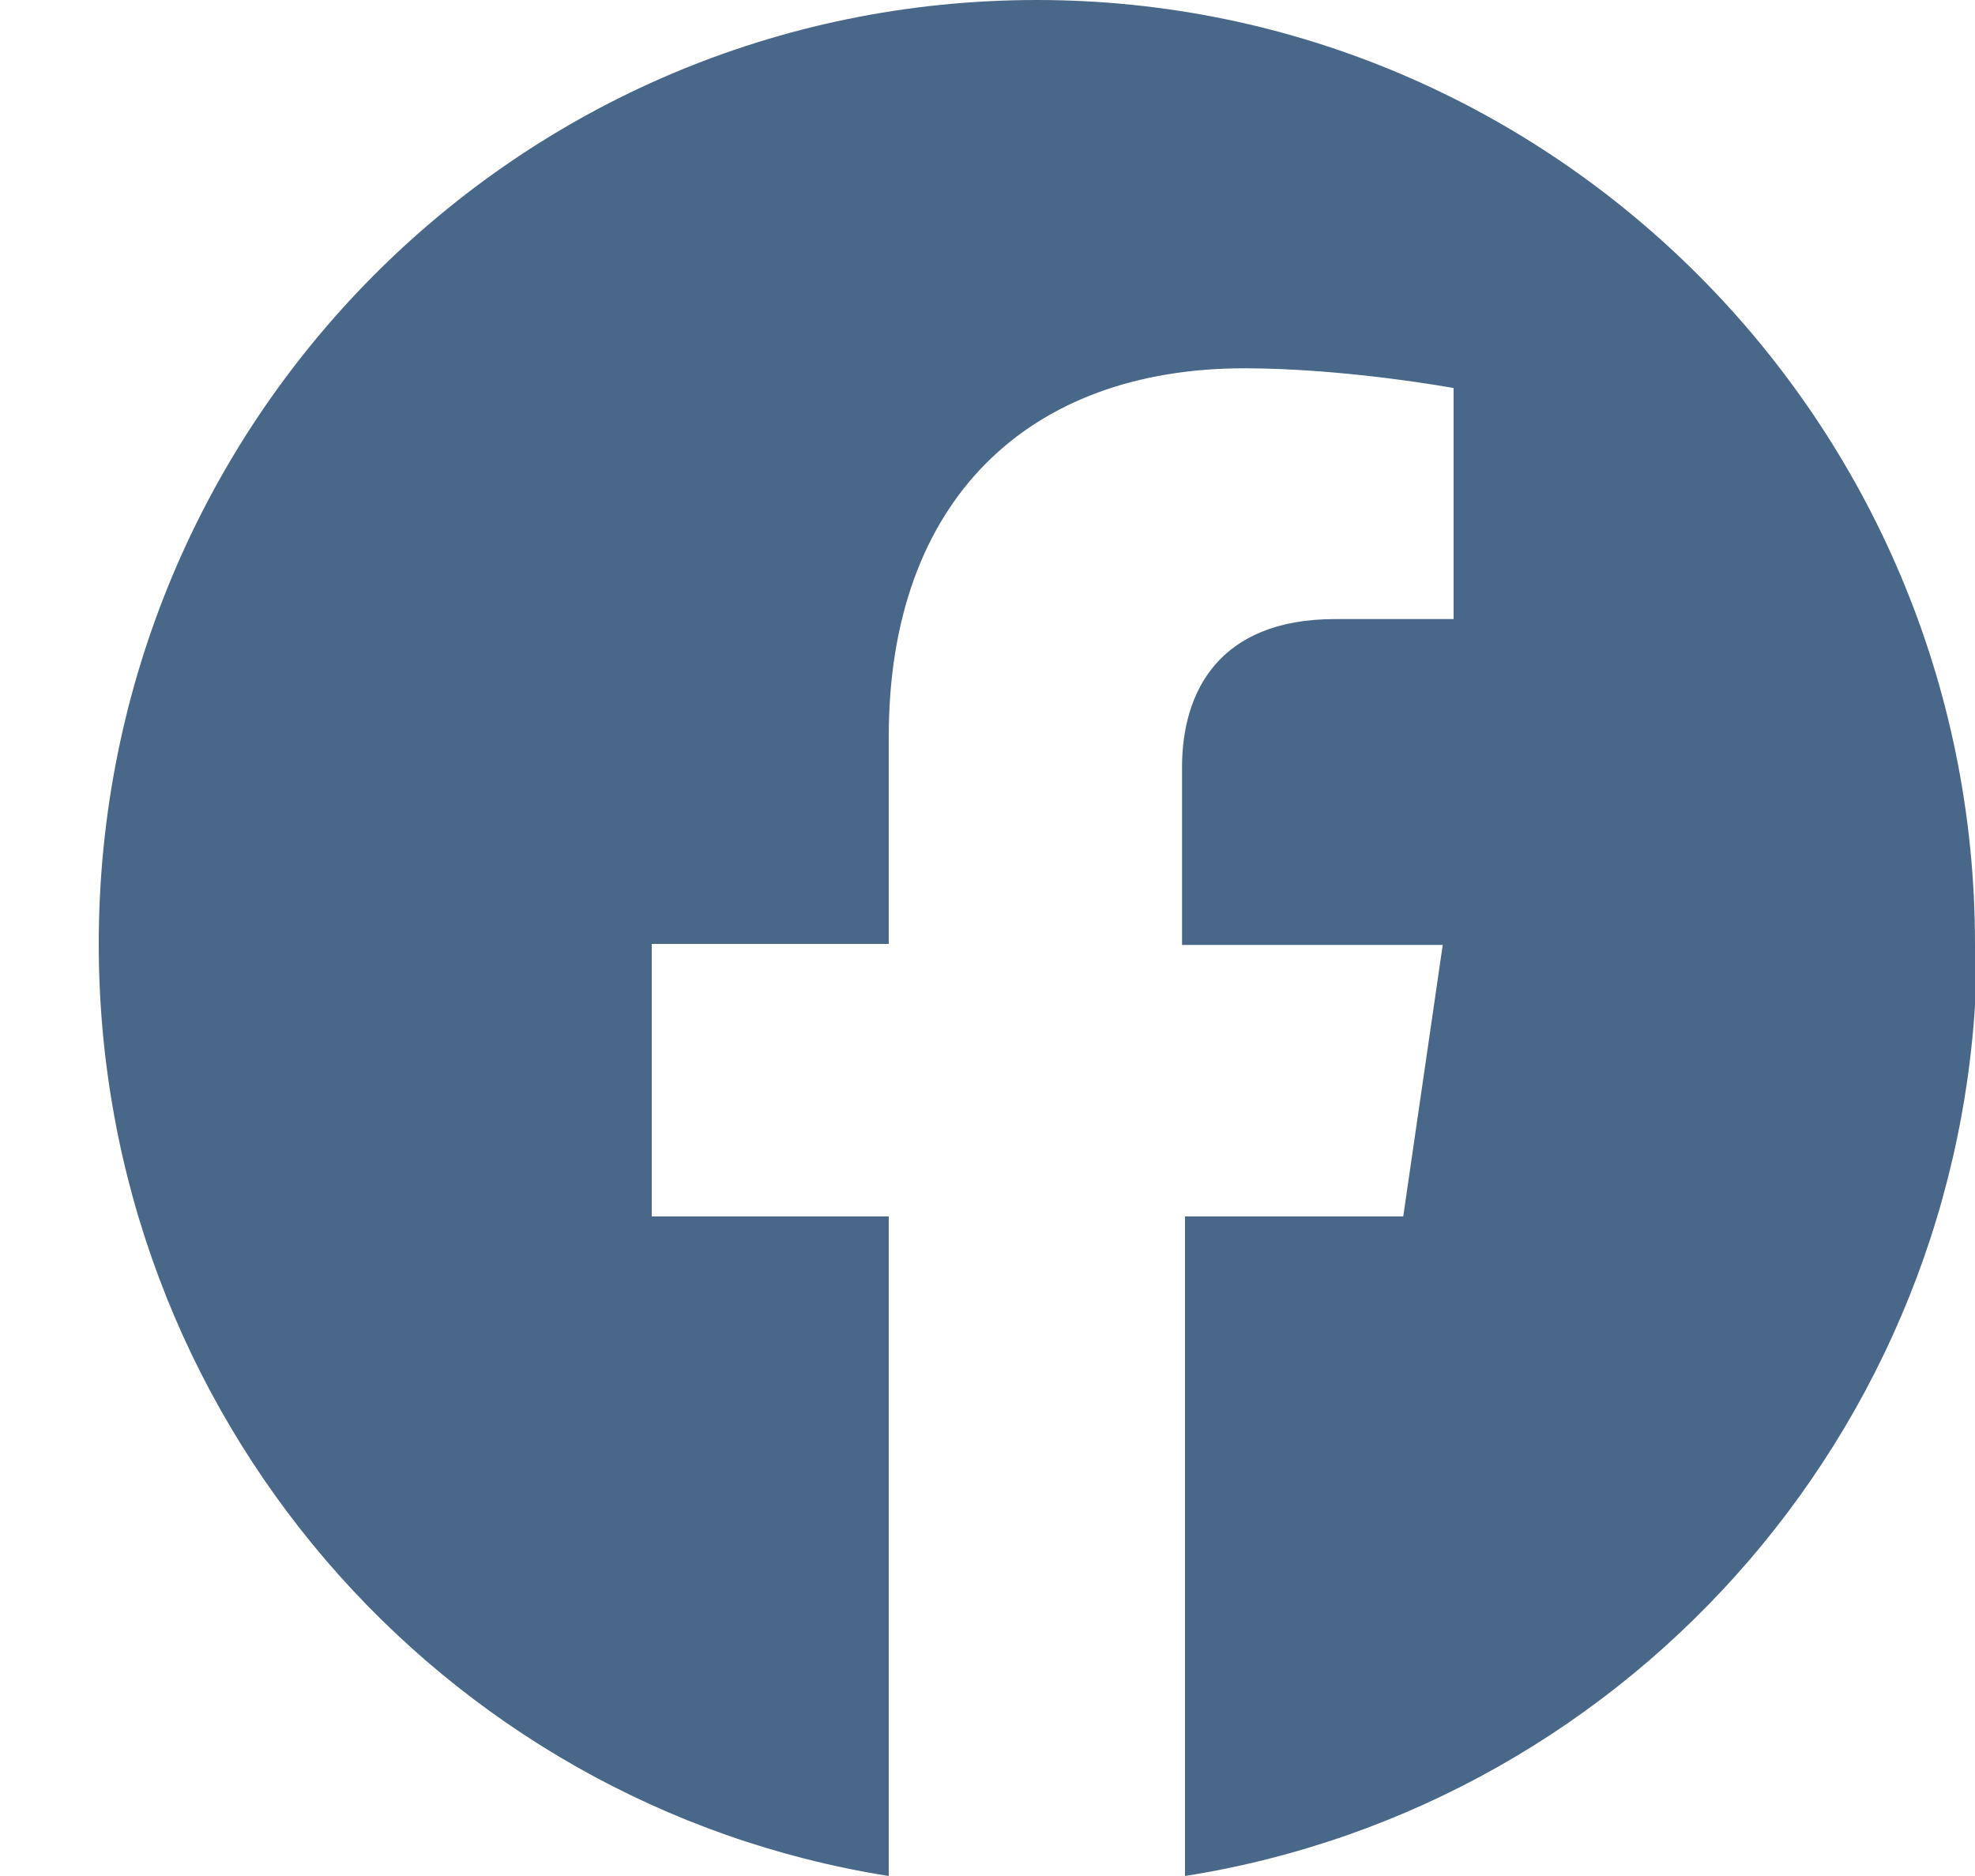 <svg xmlns="http://www.w3.org/2000/svg" width="20" height="19" fill="#486789"><path d="M20 9.56C20 4.28 15.73 0 10.5 0 5.23 0 1 4.28 1 9.56c0 4.77 3.46 8.72 8 9.44v-6.68H6.6V9.56H9v-2.1c0-2.4 1.42-3.73 3.6-3.73 1.03 0 2.12.2 2.12.2v2.34h-1.2c-1.18 0-1.55.74-1.55 1.5v1.8h2.64l-.4 2.75H12V19c4.55-.72 8.02-4.67 8.02-9.44z"/></svg>